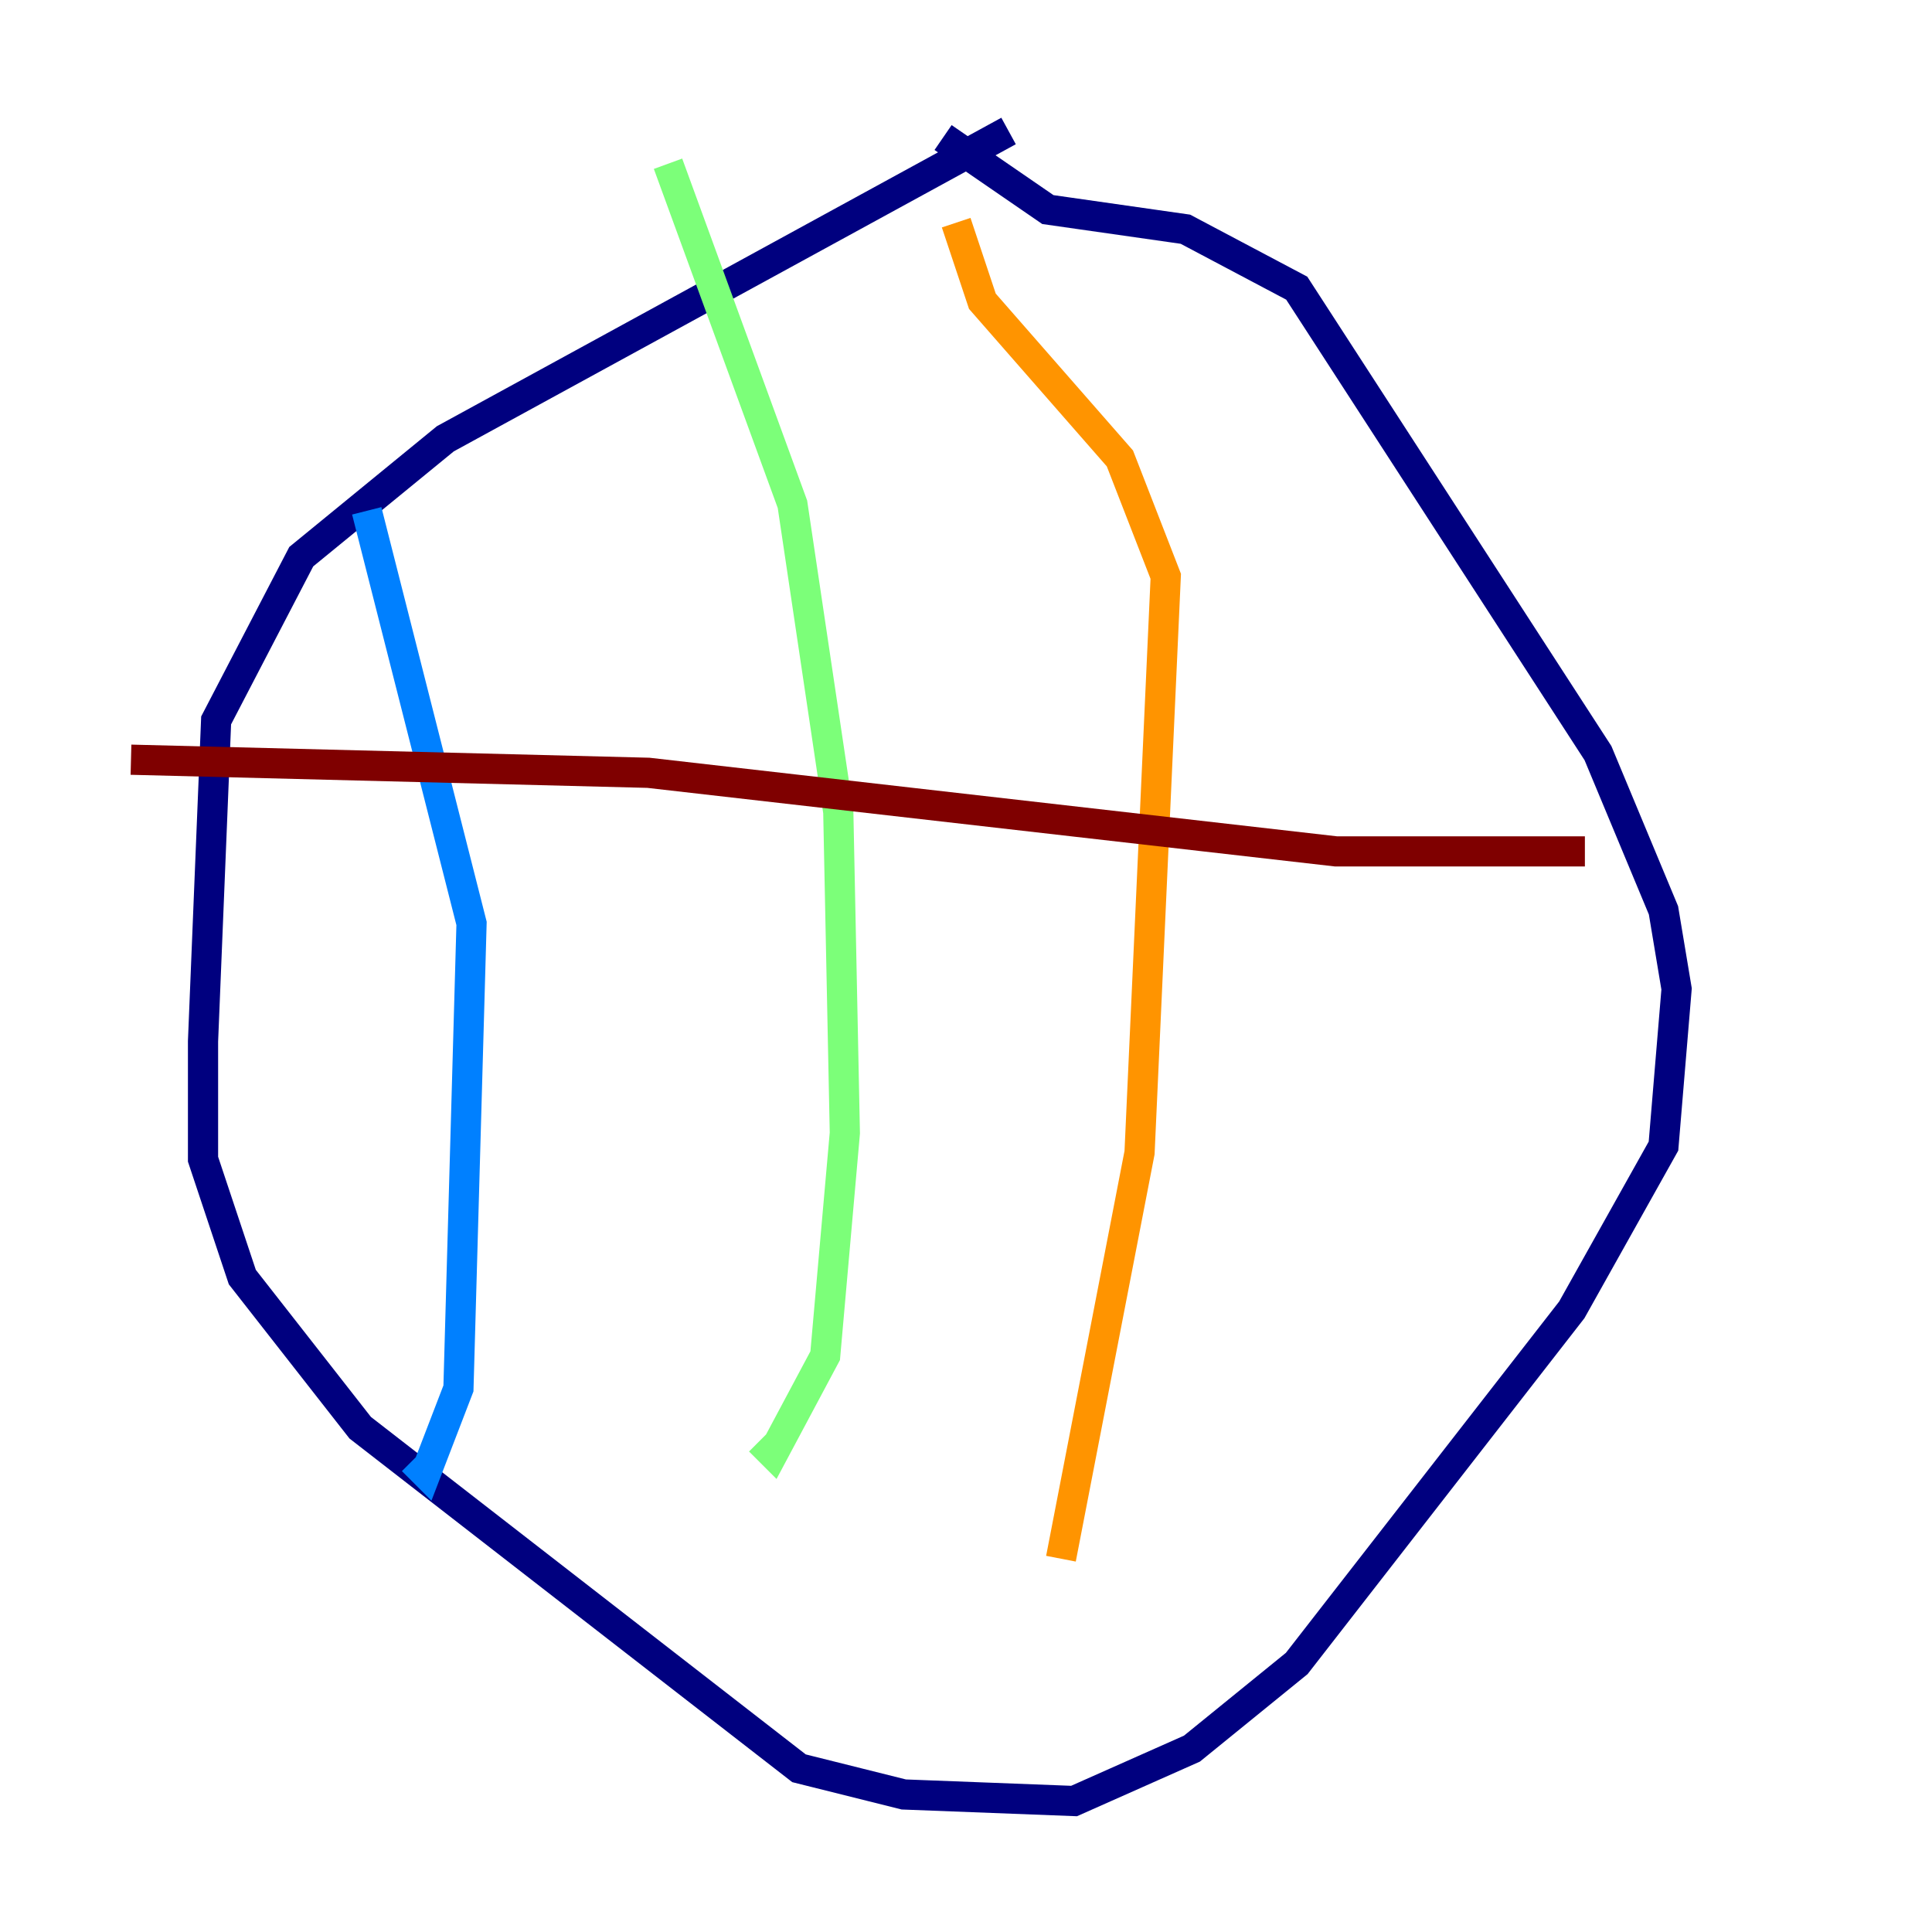 <?xml version="1.0" encoding="utf-8" ?>
<svg baseProfile="tiny" height="128" version="1.2" viewBox="0,0,128,128" width="128" xmlns="http://www.w3.org/2000/svg" xmlns:ev="http://www.w3.org/2001/xml-events" xmlns:xlink="http://www.w3.org/1999/xlink"><defs /><polyline fill="none" points="66.82,8.678 29.505,29.071 19.959,36.881 14.319,47.729 13.451,68.99 13.451,76.8 16.054,84.61 23.864,94.59 52.936,117.153 59.878,118.888 71.159,119.322 78.969,115.851 85.912,110.21 104.136,86.78 110.21,75.932 111.078,65.519 110.21,60.312 105.871,49.898 85.912,19.091 78.536,15.186 69.424,13.885 62.481,9.112" stroke="#00007f" stroke-width="2" /><polyline fill="none" points="24.298,33.844 31.241,61.18 30.373,91.986 28.203,97.627 27.336,96.759" stroke="#0080ff" stroke-width="2" /><polyline fill="none" points="44.258,10.848 52.502,33.41 55.539,53.803 55.973,75.064 54.671,89.817 51.2,96.325 50.332,95.458" stroke="#7cff79" stroke-width="2" /><polyline fill="none" points="63.349,14.752 65.085,19.959 74.197,30.373 77.234,38.183 75.498,76.366 70.291,103.268" stroke="#ff9400" stroke-width="2" /><polyline fill="none" points="8.678,50.332 42.956,51.2 88.515,56.407 105.003,56.407" stroke="#7f0000" stroke-width="2" /></svg>